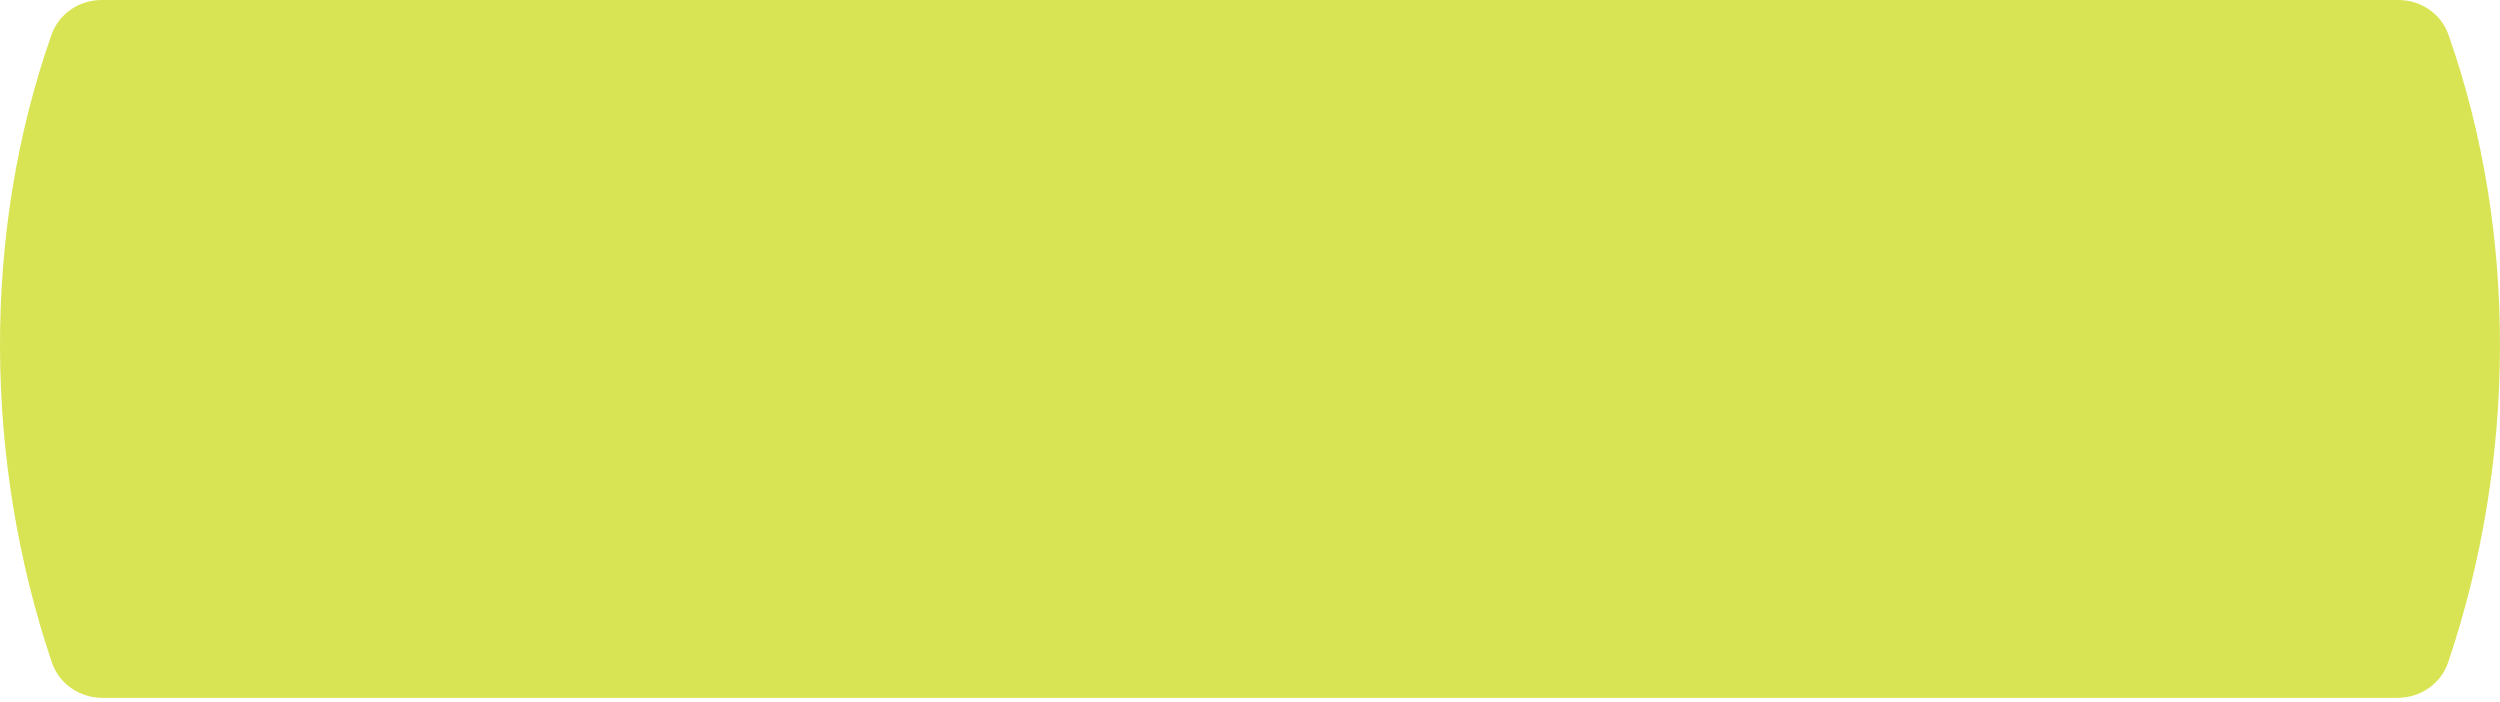 <svg width="228" height="64" viewBox="0 0 228 64" fill="none" xmlns="http://www.w3.org/2000/svg">
<path d="M4.701 3.16C5.379 1.235 7.23 0 9.27 0H218.73C220.77 0 222.621 1.235 223.299 3.16C229.695 21.323 229.446 42.133 223.272 60.408C222.609 62.37 220.739 63.643 218.668 63.643H9.332C7.26 63.643 5.391 62.37 4.728 60.408C-1.446 42.133 -1.695 21.323 4.701 3.16Z" fill="#D9E454"/>
</svg>

